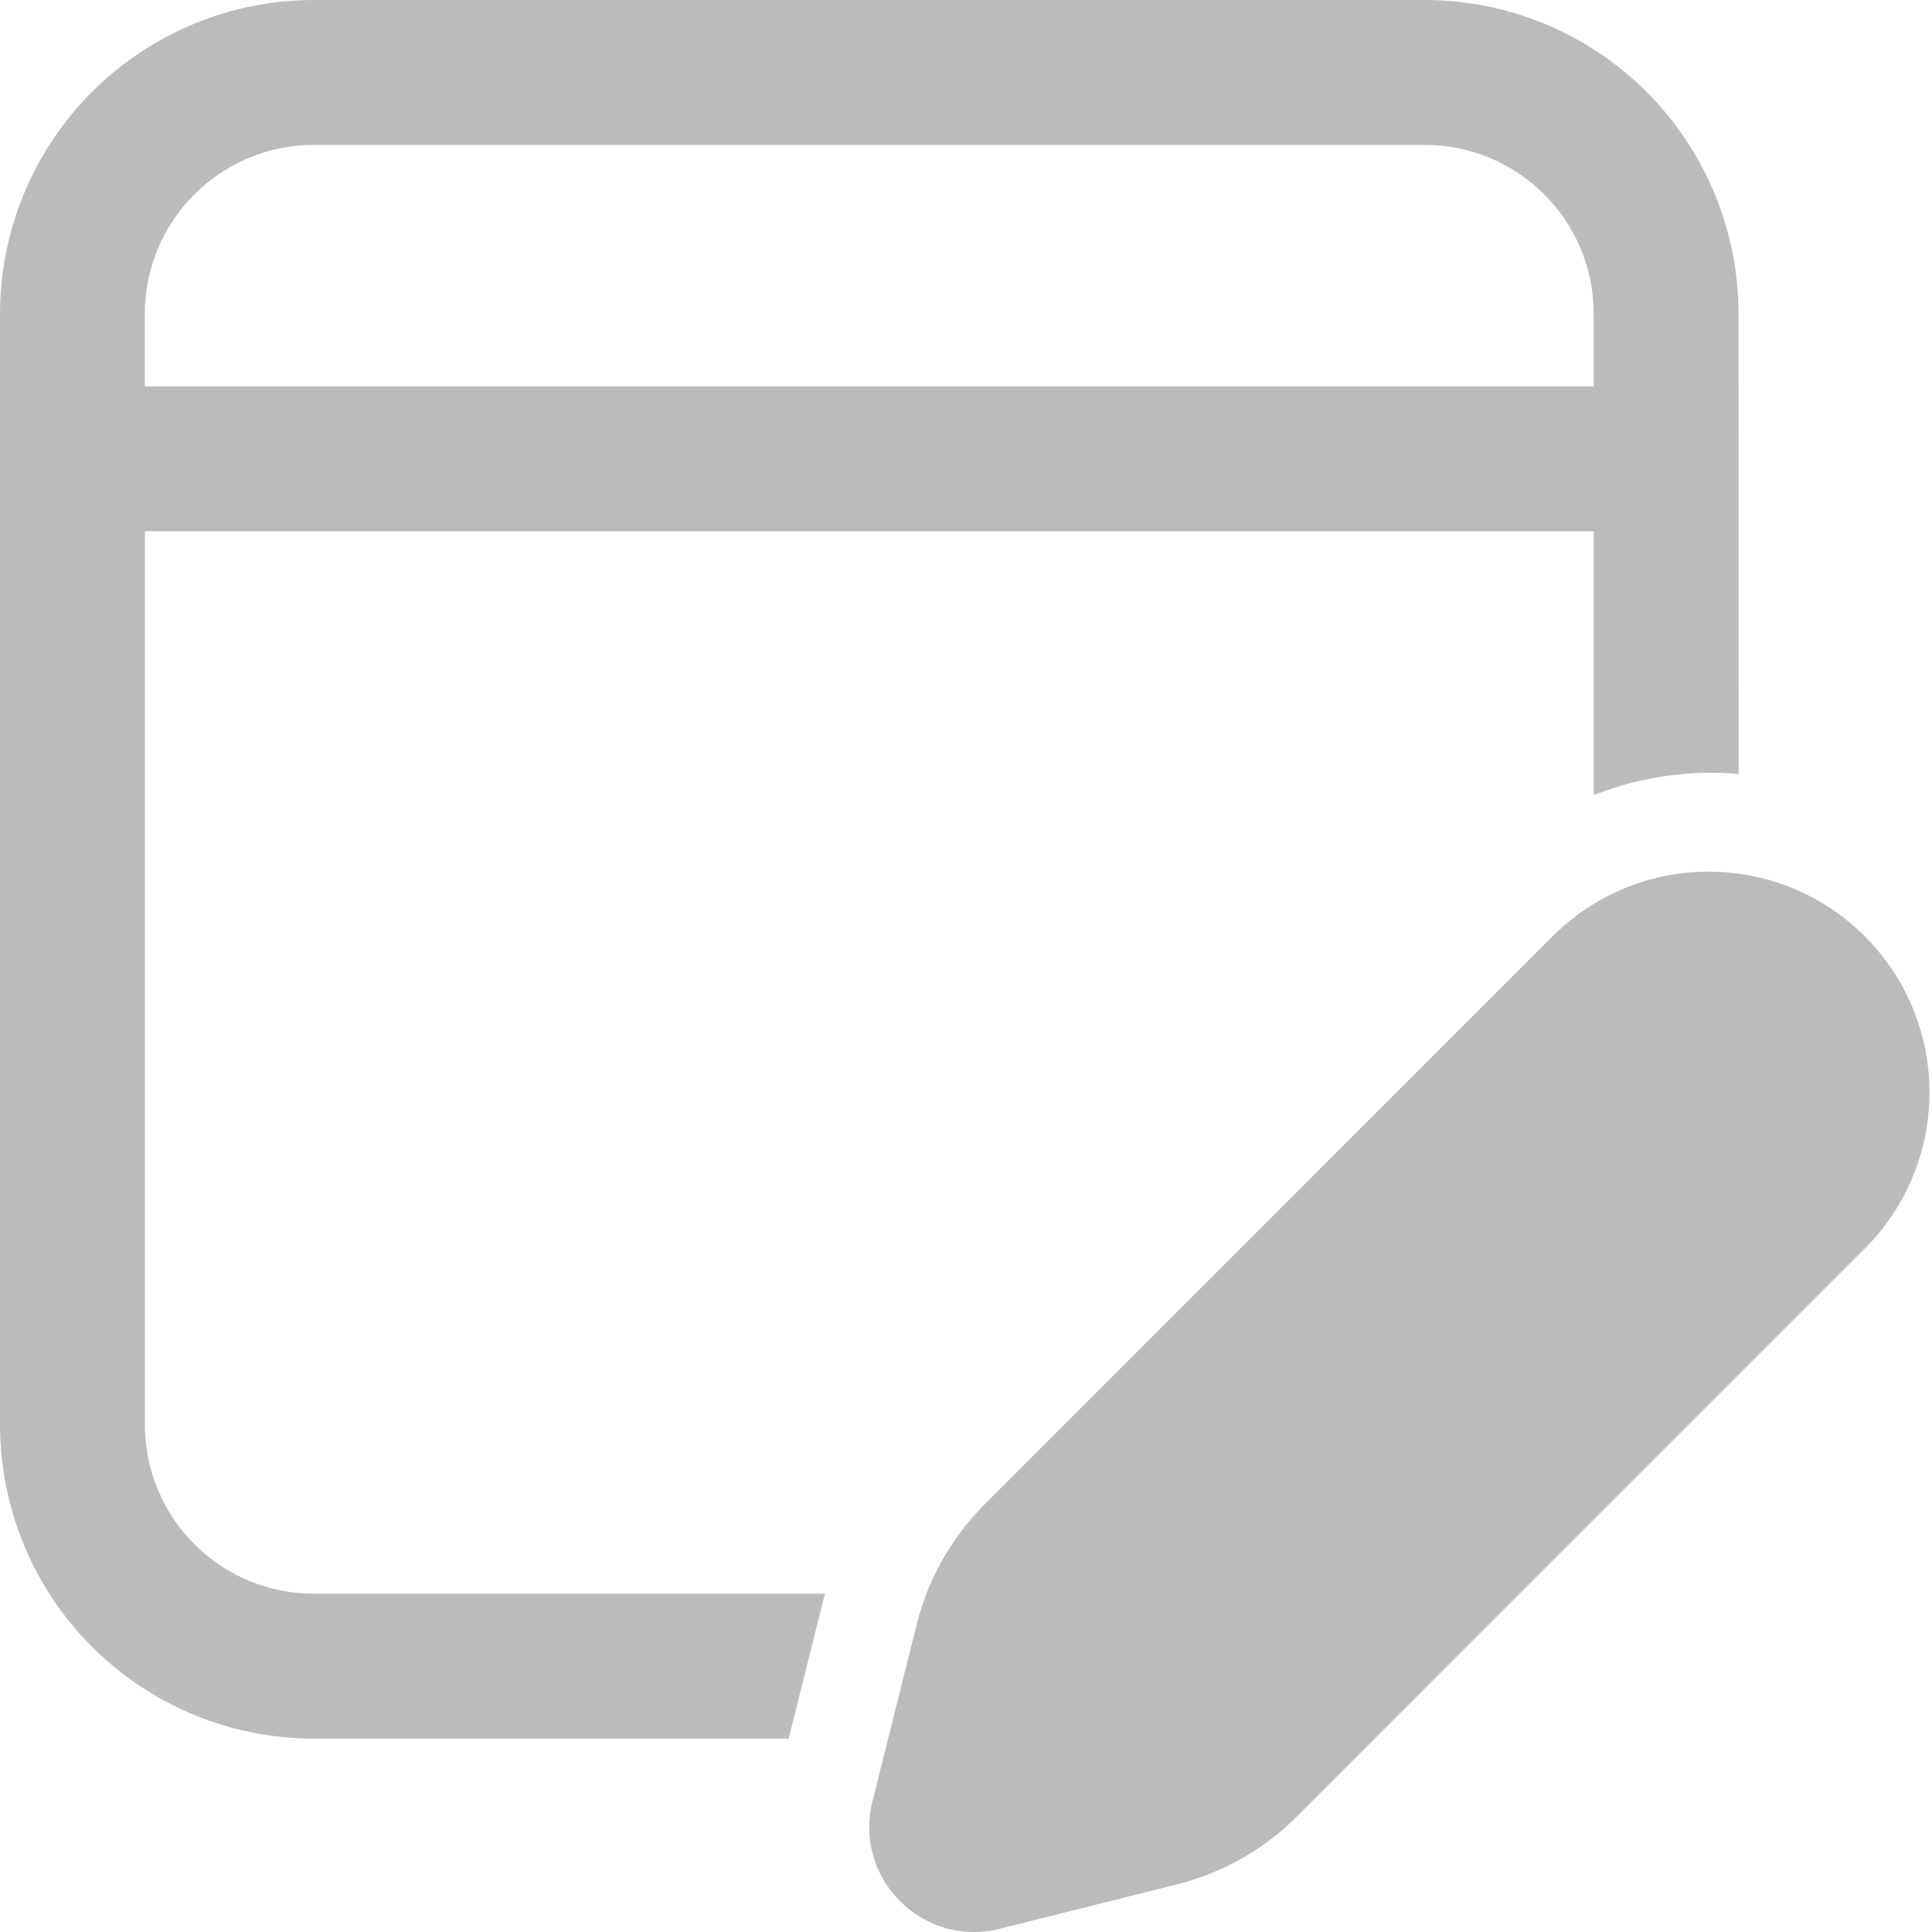 <svg width="24" height="24" viewBox="0 0 24 24" fill="none" xmlns="http://www.w3.org/2000/svg">
<path d="M21.597 3.9C21.597 2.866 21.186 1.874 20.455 1.142C19.724 0.411 18.732 0 17.697 0H3.9C2.866 0 1.874 0.411 1.142 1.142C0.411 1.874 0 2.866 0 3.9V17.698C0 18.733 0.411 19.725 1.142 20.456C1.874 21.187 2.866 21.598 3.9 21.598H9.797L10.224 19.89L10.248 19.798H3.9C3.343 19.798 2.809 19.577 2.415 19.183C2.021 18.79 1.8 18.255 1.8 17.698V6.599H19.798V9.878C20.372 9.65 20.99 9.561 21.598 9.614L21.597 3.9ZM3.9 1.8H17.698C18.858 1.8 19.798 2.74 19.798 3.9V4.8H1.799V3.9C1.799 2.74 2.741 1.8 3.9 1.8ZM19.316 11.602L12.235 18.684C11.822 19.097 11.528 19.614 11.387 20.181L10.838 22.377C10.598 23.334 11.464 24.199 12.42 23.96L14.616 23.41C15.182 23.269 15.7 22.976 16.113 22.563L23.195 15.48C23.697 14.963 23.974 14.269 23.969 13.549C23.963 12.829 23.674 12.14 23.165 11.631C22.656 11.122 21.967 10.833 21.247 10.828C20.526 10.822 19.833 11.101 19.316 11.602Z" fill="#BBBBBB"/>
</svg>
